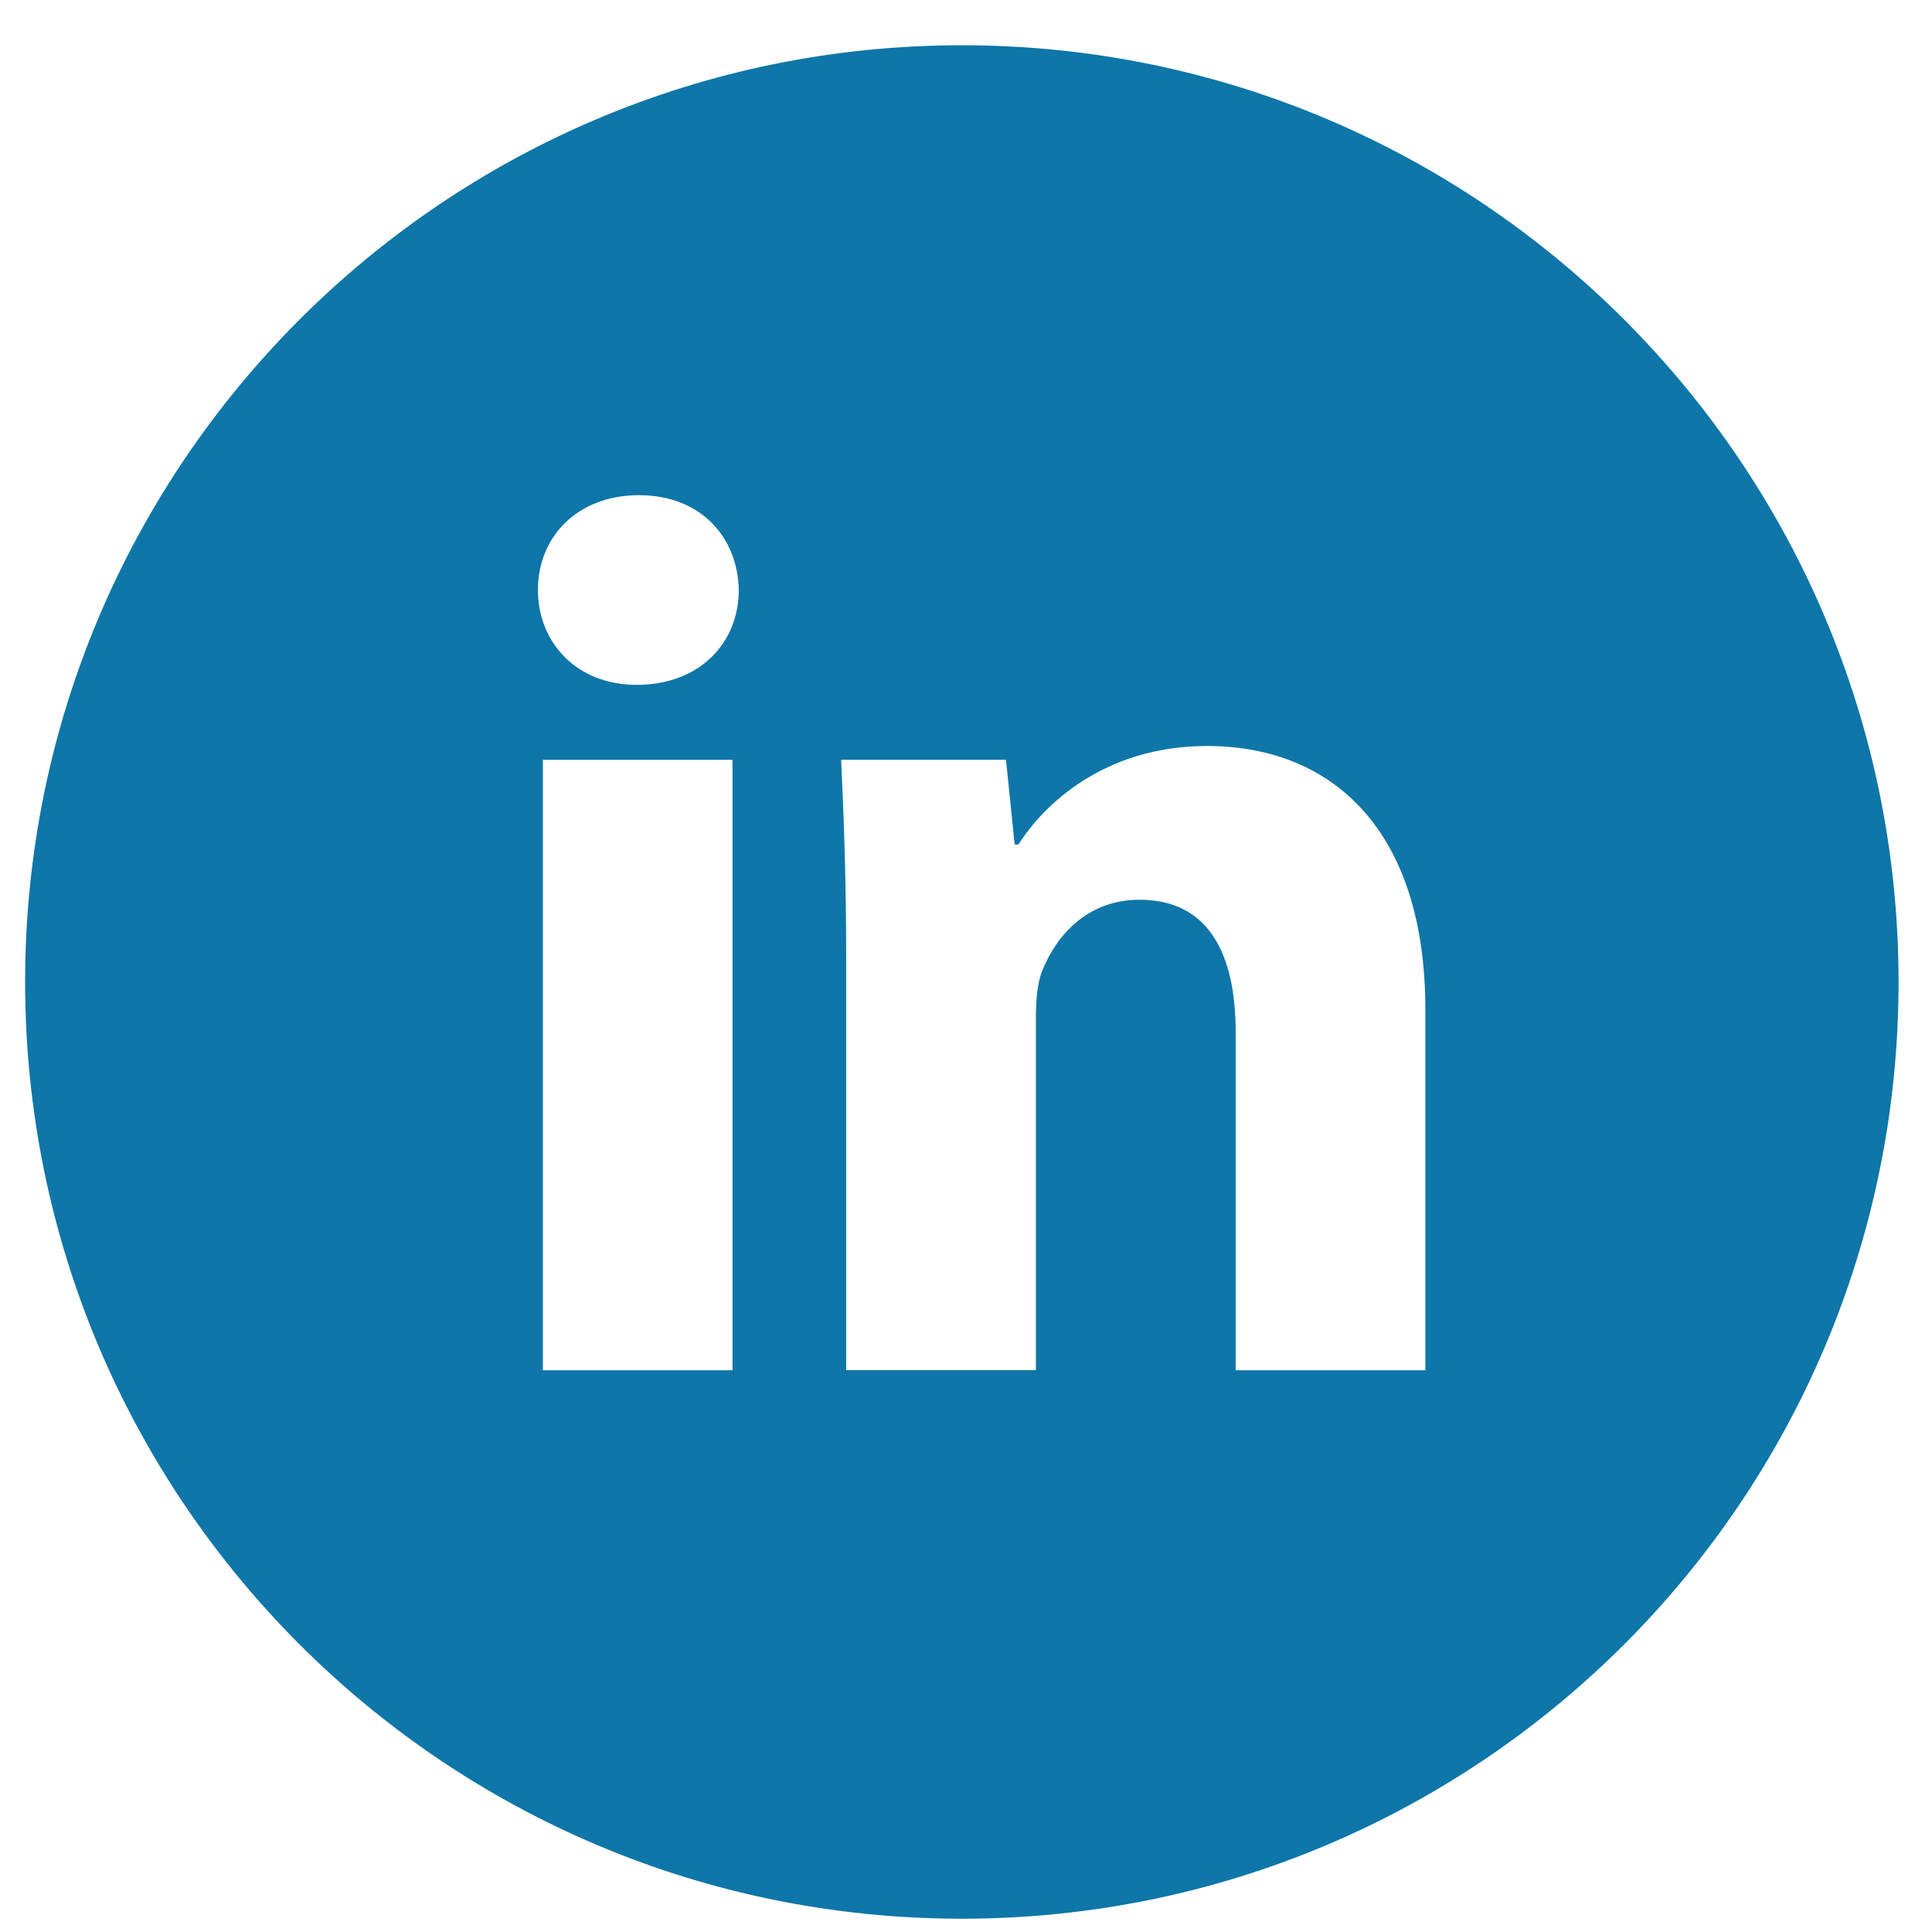 <svg width="33" height="33" viewBox="0 0 33 33" fill="none" xmlns="http://www.w3.org/2000/svg">
<path d="M16.429 0.773C7.593 0.773 0.429 7.937 0.429 16.773C0.429 25.61 7.593 32.773 16.429 32.773C25.266 32.773 32.429 25.61 32.429 16.773C32.429 7.937 25.266 0.773 16.429 0.773ZM12.512 23.405H9.273V12.978H12.512V23.405ZM10.873 11.698C9.849 11.698 9.188 10.973 9.188 10.077C9.188 9.162 9.869 8.458 10.914 8.458C11.959 8.458 12.599 9.162 12.619 10.077C12.619 10.973 11.959 11.698 10.873 11.698ZM24.346 23.405H21.106V17.627C21.106 16.282 20.636 15.368 19.464 15.368C18.569 15.368 18.038 15.987 17.802 16.582C17.716 16.793 17.694 17.093 17.694 17.392V23.403H14.453V16.303C14.453 15.002 14.411 13.913 14.367 12.977H17.183L17.331 14.425H17.396C17.823 13.745 18.867 12.742 20.616 12.742C22.747 12.742 24.346 14.17 24.346 17.24V23.405Z" fill="#0E76A8"/>
</svg>
